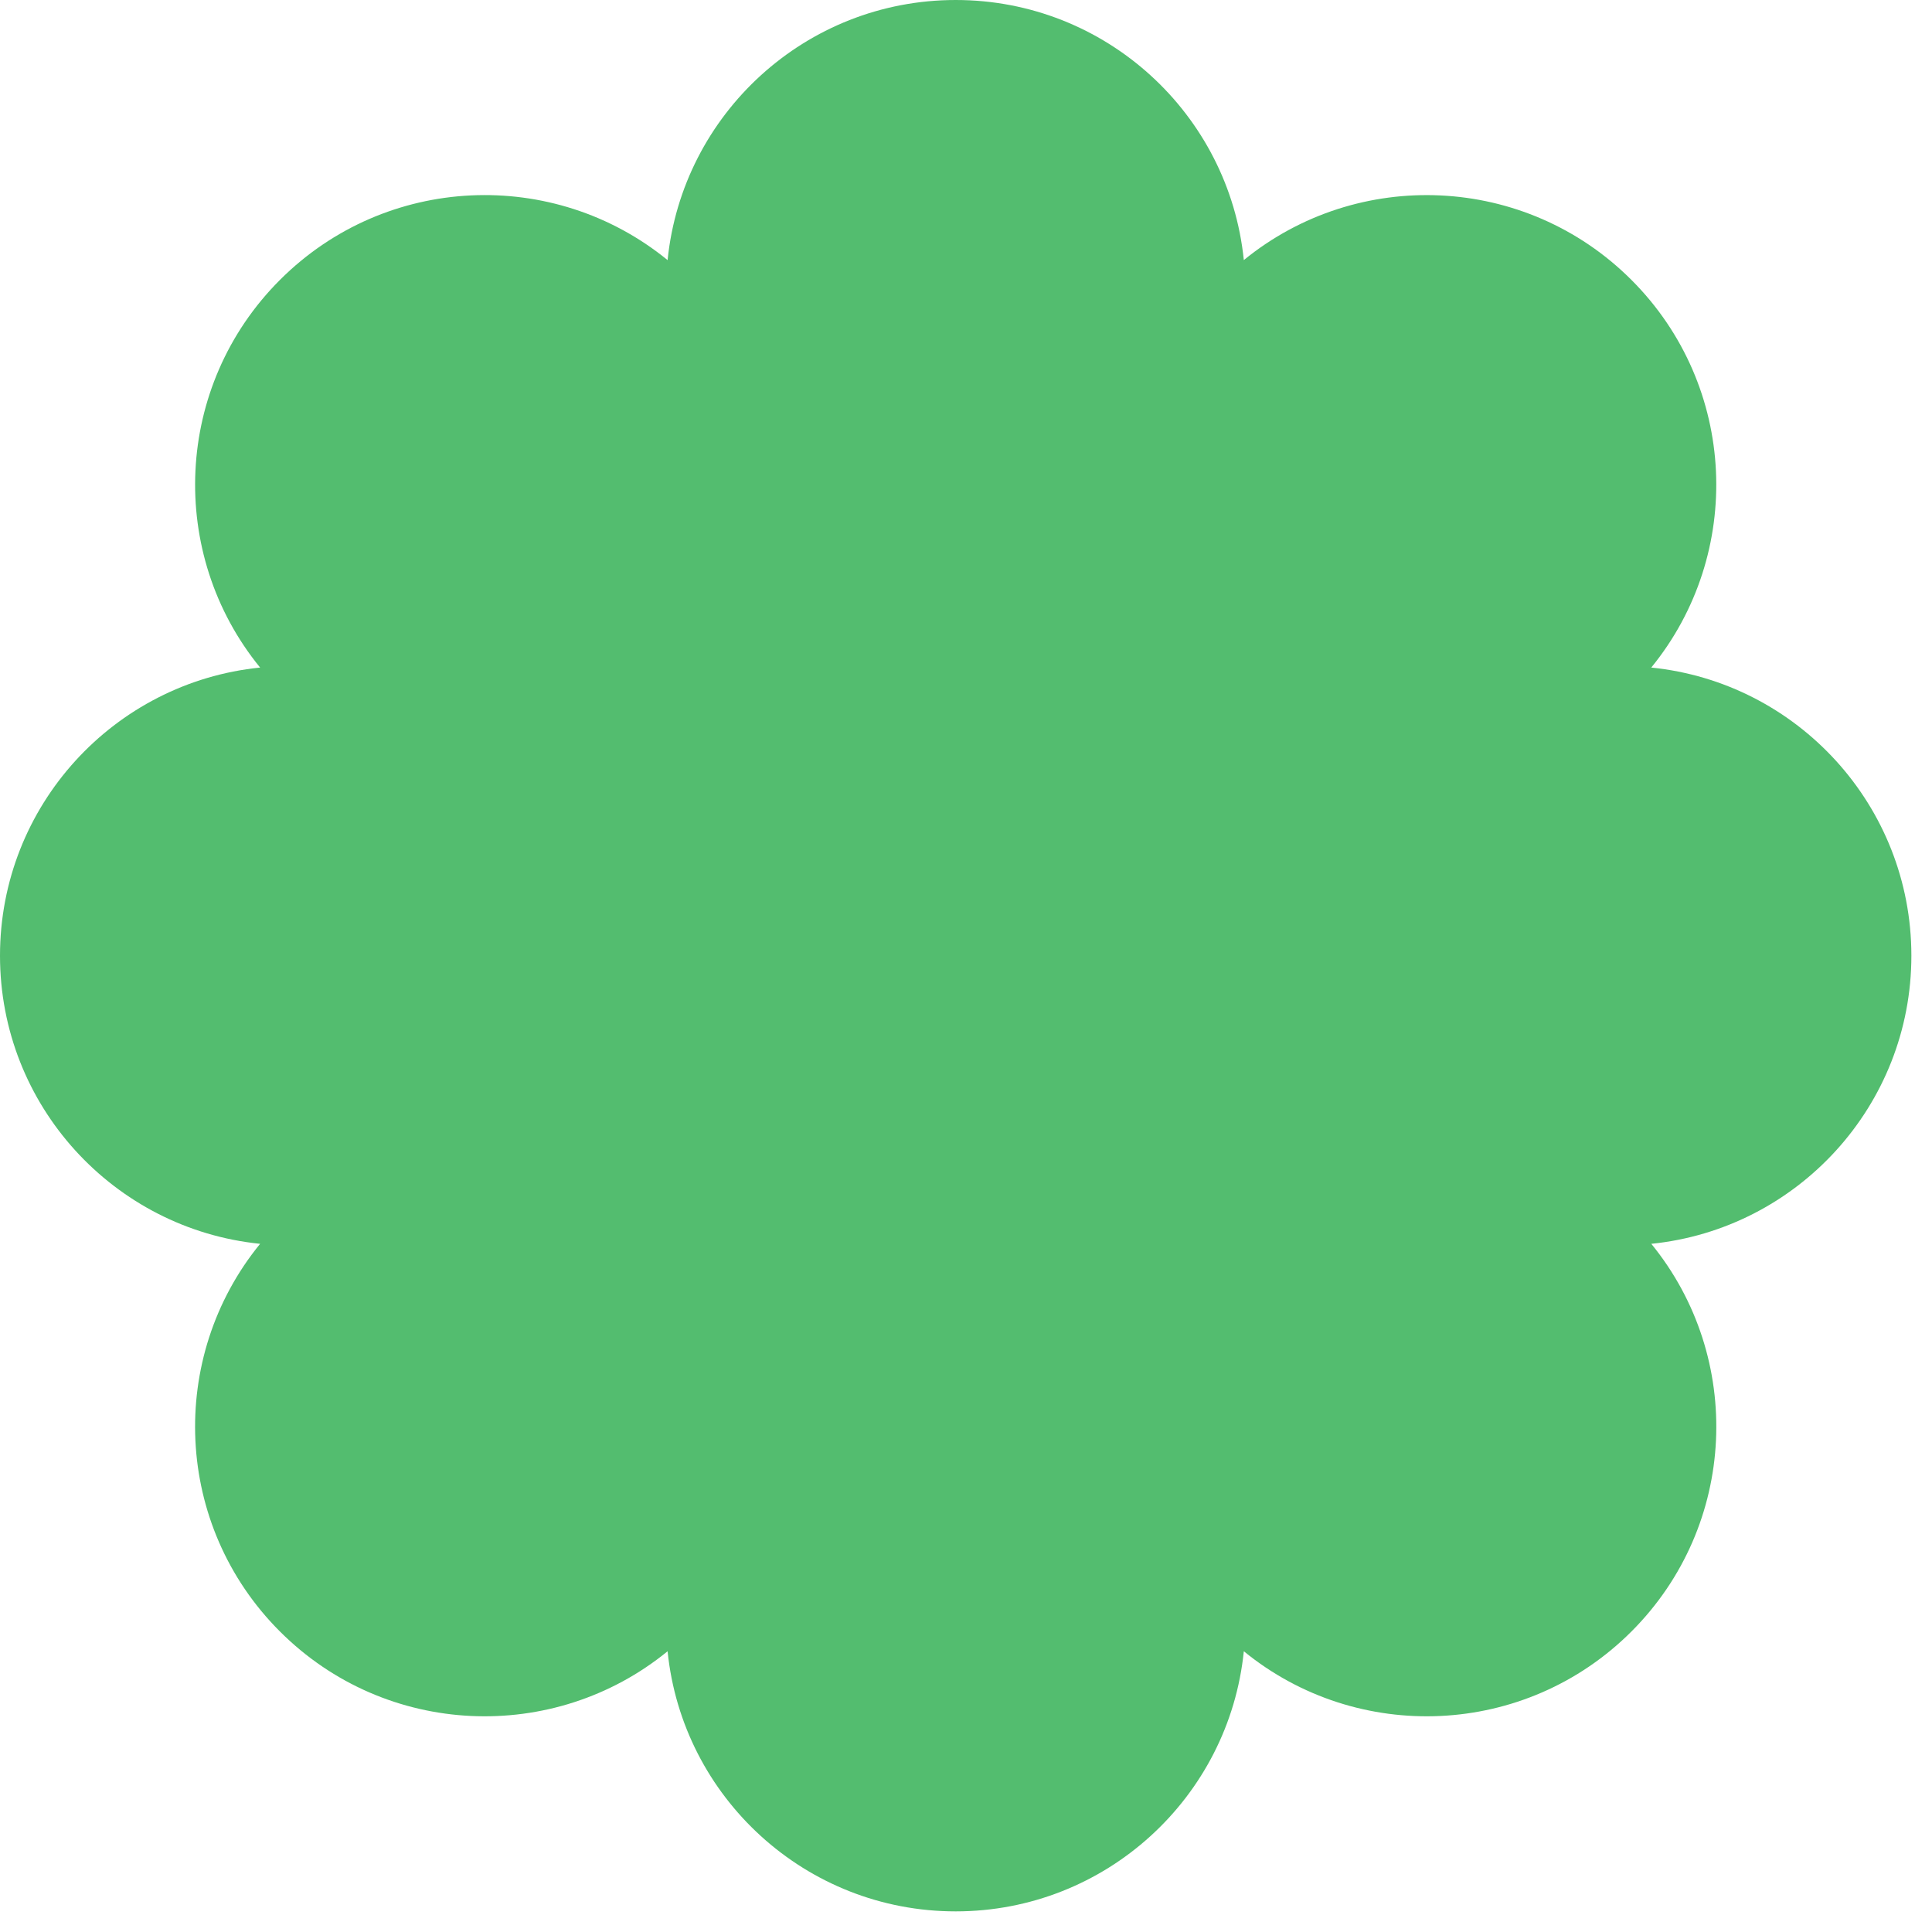 <svg width="55" height="55" viewBox="0 0 55 55" fill="none" xmlns="http://www.w3.org/2000/svg">
<path fill-rule="evenodd" clip-rule="evenodd" d="M27.207 54.413C22.937 54.413 19.425 51.167 19.005 47.008C15.766 49.652 10.988 49.464 7.968 46.444C4.949 43.425 4.761 38.647 7.405 35.409C3.246 34.988 0 31.476 0 27.207C0 22.937 3.246 19.425 7.405 19.004C4.762 15.766 4.95 10.988 7.969 7.969C10.988 4.949 15.767 4.761 19.005 7.405C19.425 3.246 22.937 0 27.207 0C31.477 0 34.988 3.246 35.409 7.404C38.647 4.762 43.425 4.95 46.444 7.969C49.463 10.988 49.651 15.766 47.008 19.004C51.167 19.425 54.413 22.937 54.413 27.207C54.413 31.476 51.167 34.988 47.009 35.409C49.652 38.647 49.464 43.425 46.445 46.444C43.426 49.464 38.647 49.652 35.409 47.008C34.988 51.167 31.477 54.413 27.207 54.413Z" fill="#53BD6F"/>
</svg>
